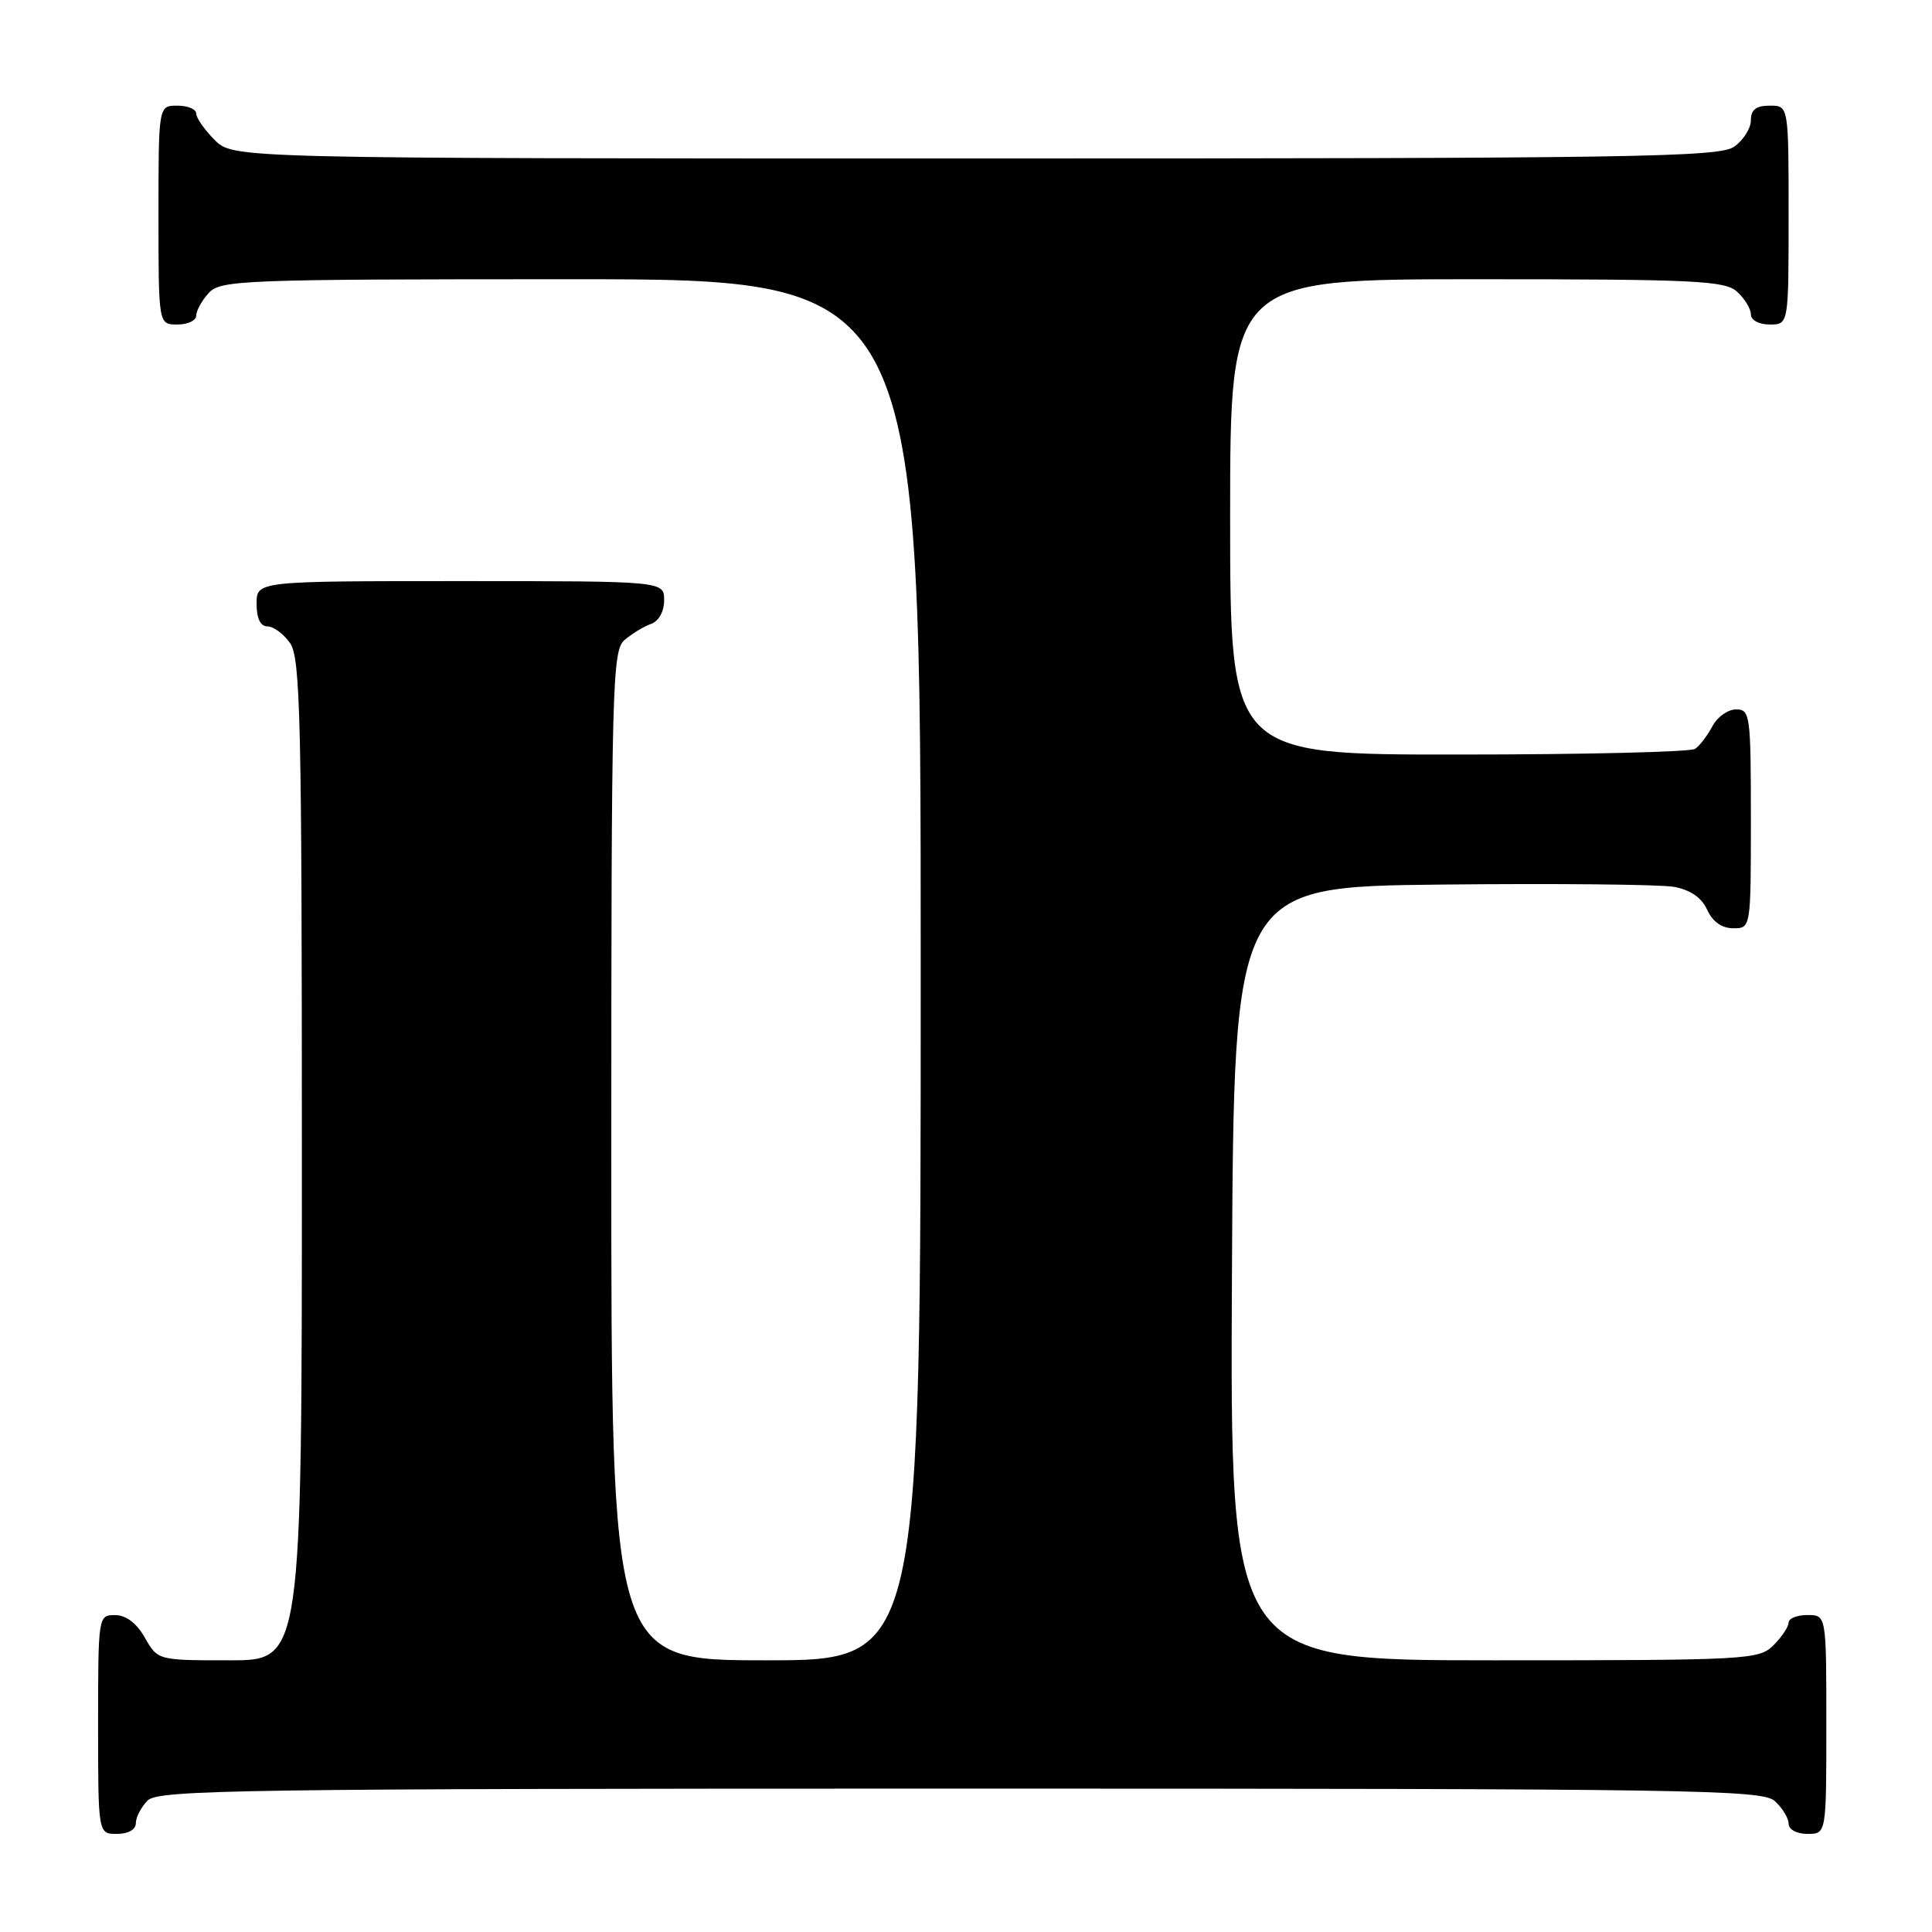<?xml version="1.0" encoding="UTF-8" standalone="no"?>
<!DOCTYPE svg PUBLIC "-//W3C//DTD SVG 1.1//EN" "http://www.w3.org/Graphics/SVG/1.1/DTD/svg11.dtd" >
<svg xmlns="http://www.w3.org/2000/svg" xmlns:xlink="http://www.w3.org/1999/xlink" version="1.1" viewBox="0 0 256 256">
 <g >
 <path fill="currentColor"
d=" M 18.00 241.57 C 18.00 240.79 18.71 239.44 19.57 238.57 C 20.98 237.16 32.12 237.00 127.24 237.00 C 224.57 237.00 233.49 237.14 235.17 238.65 C 236.18 239.57 237.00 240.92 237.00 241.65 C 237.00 242.42 238.07 243.00 239.50 243.00 C 242.00 243.00 242.00 243.00 242.00 228.50 C 242.00 214.00 242.00 214.00 239.50 214.00 C 238.12 214.00 237.00 214.45 237.00 215.00 C 237.00 215.55 236.10 216.90 235.00 218.00 C 233.08 219.92 231.67 220.00 197.99 220.00 C 162.98 220.00 162.98 220.00 163.24 168.75 C 163.50 117.50 163.50 117.50 191.00 117.21 C 206.12 117.05 219.98 117.19 221.80 117.51 C 223.98 117.91 225.47 118.93 226.21 120.55 C 226.93 122.13 228.15 123.00 229.66 123.00 C 232.00 123.00 232.00 123.00 232.00 108.50 C 232.00 94.75 231.90 94.00 230.04 94.00 C 228.95 94.00 227.54 95.01 226.89 96.25 C 226.23 97.49 225.21 98.83 224.60 99.23 C 224.00 99.64 209.89 99.98 193.25 99.98 C 163.00 100.00 163.00 100.00 163.00 68.50 C 163.00 37.00 163.00 37.00 195.67 37.00 C 224.67 37.00 228.55 37.19 230.17 38.65 C 231.18 39.57 232.00 40.92 232.00 41.65 C 232.00 42.42 233.07 43.00 234.50 43.00 C 237.00 43.00 237.00 43.00 237.00 28.50 C 237.00 14.00 237.00 14.00 234.50 14.00 C 232.69 14.00 232.00 14.54 232.00 15.94 C 232.00 17.01 231.00 18.59 229.78 19.44 C 227.80 20.83 216.60 21.00 129.23 21.00 C 30.91 21.00 30.91 21.00 28.45 18.55 C 27.10 17.20 26.00 15.62 26.00 15.05 C 26.00 14.47 24.88 14.00 23.50 14.00 C 21.00 14.00 21.00 14.00 21.00 28.50 C 21.00 43.00 21.00 43.00 23.50 43.00 C 24.88 43.00 26.00 42.47 26.00 41.83 C 26.00 41.18 26.74 39.83 27.65 38.83 C 29.21 37.11 32.03 37.00 75.65 37.00 C 122.00 37.00 122.00 37.00 122.00 128.50 C 122.00 220.00 122.00 220.00 101.50 220.00 C 81.00 220.00 81.00 220.00 81.00 153.15 C 81.00 90.73 81.12 86.21 82.75 84.81 C 83.71 83.98 85.29 83.02 86.25 82.68 C 87.29 82.31 88.00 81.04 88.00 79.53 C 88.00 77.00 88.00 77.00 61.00 77.00 C 34.00 77.00 34.00 77.00 34.00 80.00 C 34.00 81.95 34.51 83.00 35.44 83.00 C 36.24 83.00 37.59 84.00 38.44 85.22 C 39.81 87.18 40.00 95.35 40.00 153.72 C 40.00 220.00 40.00 220.00 30.45 220.00 C 20.91 220.00 20.91 220.00 19.20 217.01 C 18.11 215.08 16.70 214.01 15.25 214.01 C 13.02 214.00 13.00 214.13 13.00 228.50 C 13.00 243.00 13.00 243.00 15.50 243.00 C 17.00 243.00 18.00 242.43 18.00 241.57 Z "/>
</g>
</svg>